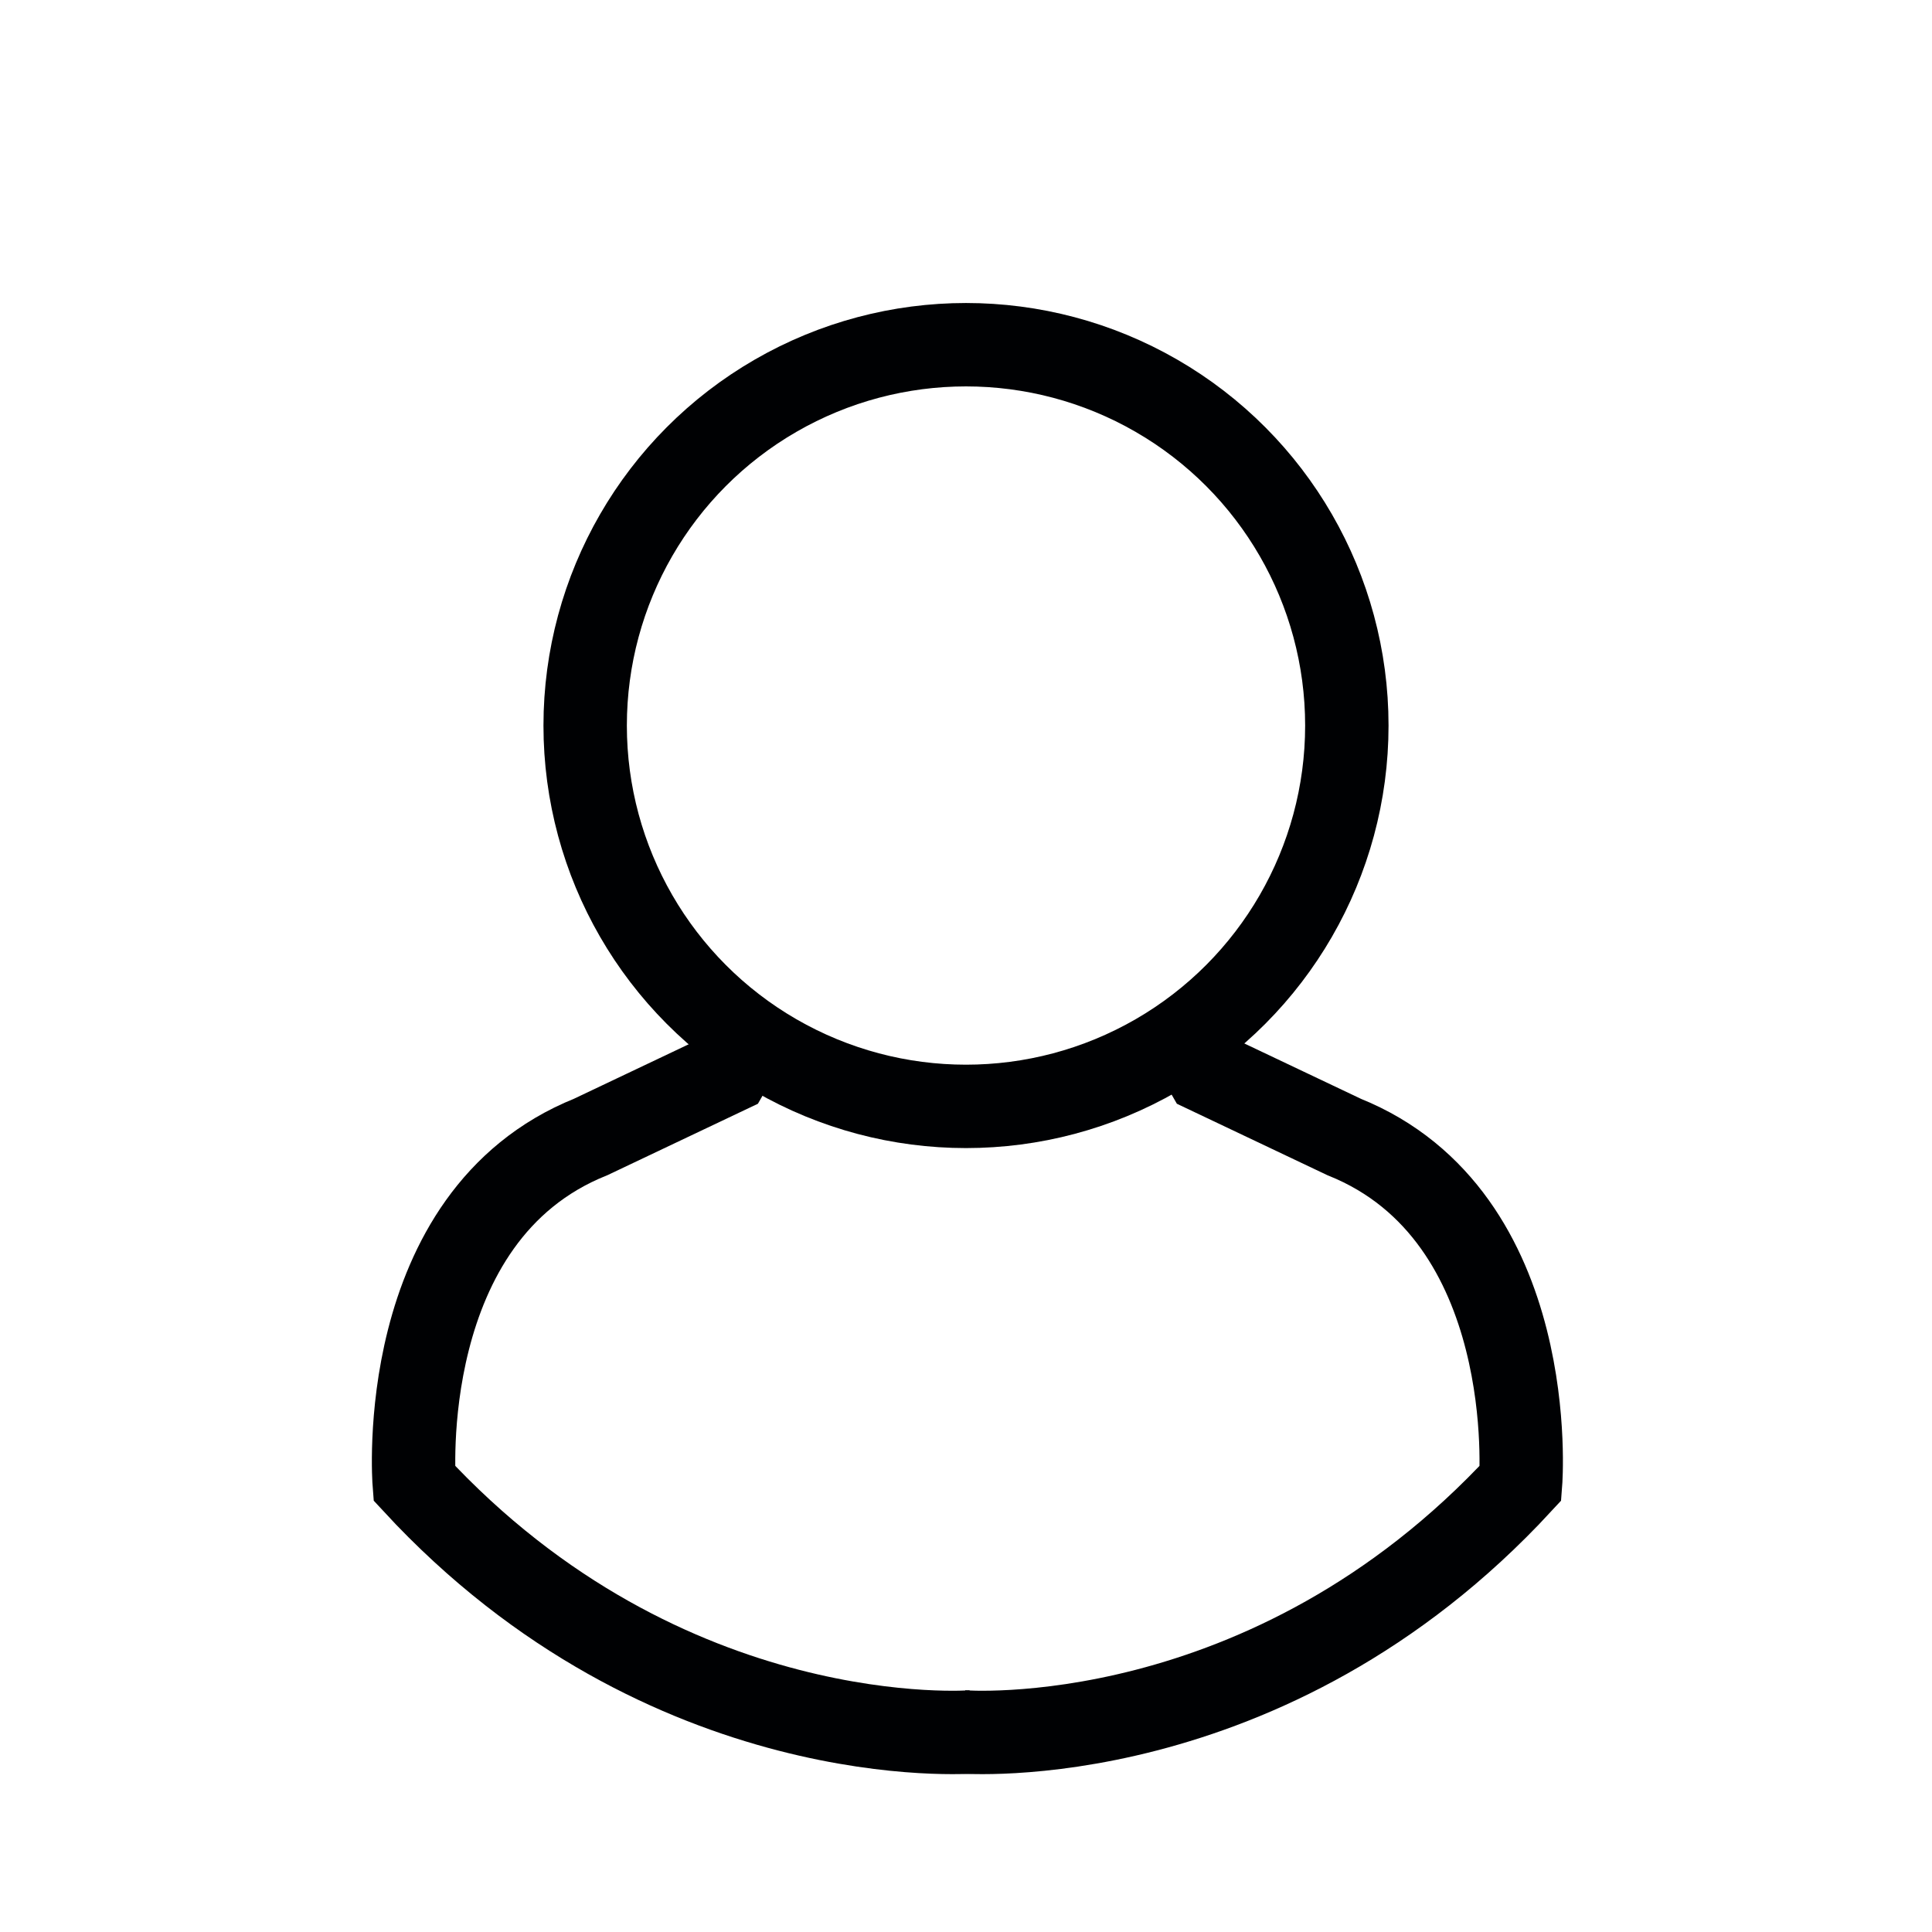 <?xml version="1.0" ?>
<svg style="enable-background:new 0 0 139 139;" version="1.1" viewBox="0 0 139 139" xml:space="preserve" xmlns="http://www.w3.org/2000/svg"
 xmlns:xlink="http://www.w3.org/1999/xlink">
	<style type="text/css">
		.st0 {
			display: none;
		}

		.st1 {
			display: inline;
		}

		.st2 {
			fill: none;
			stroke: #000000;
			stroke-width: 6;
			stroke-miterlimit: 10;
		}

		.st3 {
			fill: none;
			stroke: #000103;
			stroke-miterlimit: 10;
		}

		.st4 {
			fill: none;
			stroke: #000103;
			stroke-width: 6;
			stroke-miterlimit: 10;
		}
	</style>
	<g class="st0" id="Слой_1">
		<g class="st1" id="Profile">
			<circle cx="69.5" cy="52.2" r="27.4" />
			<path d="M85.1,75.2c-4.7,2.5-10,3.9-15.6,4c-5.7,0-11-1.5-15.6-4c-9.6,8.6-24.3,4.5-24.3,31.5l39.7,17.9h0.5l39.7-17.9    C109.4,79.8,94.8,83.8,85.1,75.2z"
			/>
			<path d="M51.9,64c0,0,2,5.1,0,13.1c0,0,1.9,2.3,17.6,2.5V71L51.9,64z" />
			<path d="M87.1,64c0,0-2,5.1,0,13.1c0,0-1.9,2.3-17.6,2.5V71L87.1,64z" />
			<circle class="st2" cx="69.5" cy="66.6" r="58" />
			<path d="M29.5,106.7c0,0,13.7,17.8,40.2,17.9c0,0,22.4,1.5,39.7-17.9H29.5z" />
		</g>
		<g class="st1" id="Profile_1_">
			<path class="st3" d="M85.1,75.2c-4.7,2.5-10,3.9-15.6,4c-5.7,0-11-1.5-15.6-4c-9.6,8.6-24.3,4.5-24.3,31.5l39.7,17.9h0.5    l39.7-17.9C109.4,79.8,94.8,83.8,85.1,75.2z"
			/>
			<path class="st3" d="M51.9,64c0,0,2,5.1,0,13.1c0,0,1.9,2.3,17.6,2.5V71L51.9,64z" />
			<path class="st3" d="M87.1,64c0,0-2,5.1,0,13.1c0,0-1.9,2.3-17.6,2.5V71L87.1,64z" />
			<circle class="st4" cx="69.5" cy="66.6" r="58" />
			<path class="st3" d="M29.5,106.7c0,0,13.7,17.8,40.2,17.9c0,0,22.4,1.5,39.7-17.9H29.5z" />
		</g>
		<g class="st1" id="Слой_2" /></g>
	<g id="Слой_2_1_">
		<circle class="st4" cx="69.5" cy="52.2" r="27.4" />
		<path class="st4" d="M69.2,124.6c0,0,22,1.8,40.2-17.9c0,0,1.5-19.2-12.7-24.9l-9.9-4.7c0,0-1.1-1.9-0.7-3.4" />
		<path class="st4" d="M70,124.6c0,0-22,1.8-40.2-17.9c0,0-1.5-19.2,12.7-24.9l9.9-4.7c0,0,1.1-1.9,0.7-3.4" />
	</g>
</svg>